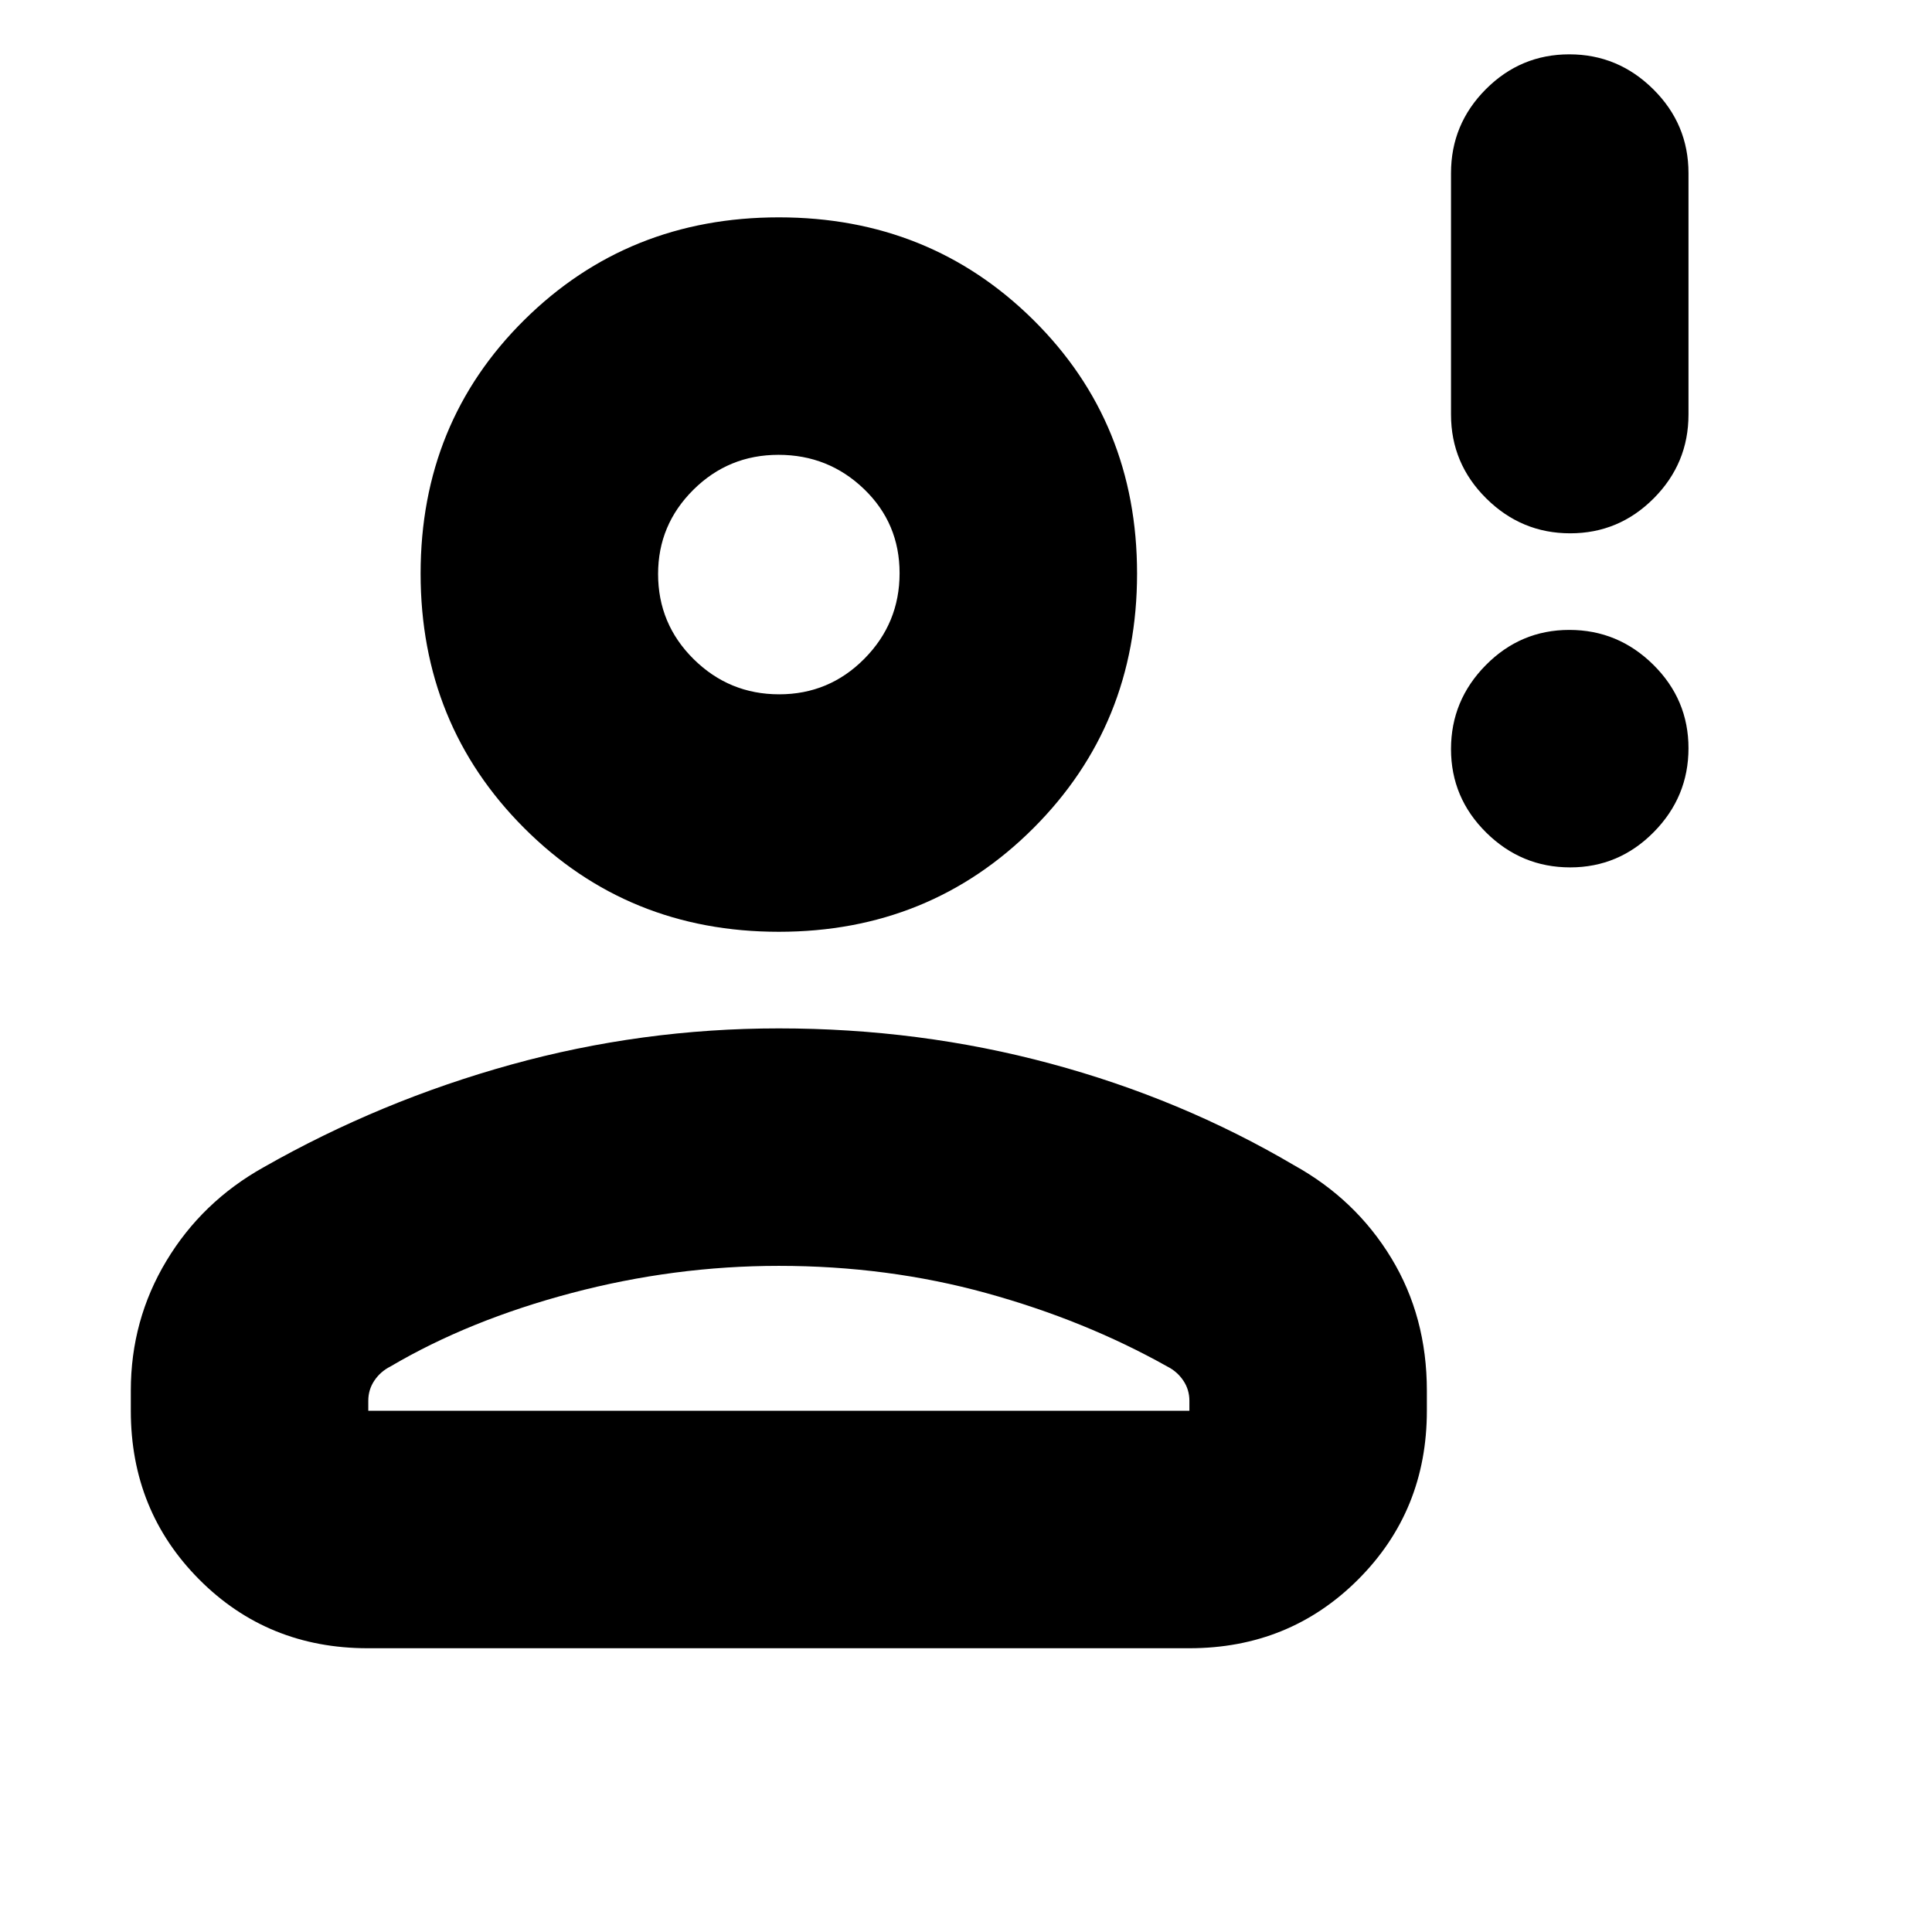 <svg xmlns="http://www.w3.org/2000/svg" height="20" viewBox="0 -960 960 960" width="20"><path d="M780.211-529Q756-529 738.5-546.289q-17.5-17.29-17.5-41.5Q721-612 738.289-629.5q17.29-17.5 41.5-17.5Q804-647 821.5-629.711q17.5 17.29 17.5 41.5Q839-564 821.711-546.5q-17.29 17.5-41.5 17.5Zm0-166Q756-695 738.5-712.35T721-754v-120q0-24.3 17.289-41.65 17.29-17.35 41.5-17.35Q804-933 821.5-915.65T839-874v120q0 24.3-17.289 41.65-17.29 17.35-41.5 17.35ZM387-497q-75 0-126.5-51.5T209-675q0-75 51.5-126T387-852q75 0 126.5 51T565-675q0 75-51.5 126.5T387-497ZM65-259v-10q0-35.082 17.695-64.489Q100.391-362.896 131-380q58-33 122.959-51T387-449q70 0 135 17.5T643-381q30.609 16.958 48.305 46.089Q709-305.78 709-269v10q0 49.7-34.162 83.85Q640.676-141 590.96-141H182.717Q133-141 99-175.15T65-259Zm118 0h408v-5q0-5.5-3.025-10T580-281q-41-23-90-36.5T387-331q-52 0-103 13.5T194-281q-4.95 2.5-7.975 7Q183-269.5 183-264v5Zm204.177-356Q412-615 429.5-632.677t17.5-42.5Q447-700 429.323-717t-42.5-17Q362-734 344.5-716.606 327-699.213 327-674.788q0 24.838 17.677 42.313t42.5 17.475ZM387-676Zm0 417Z"/></svg>